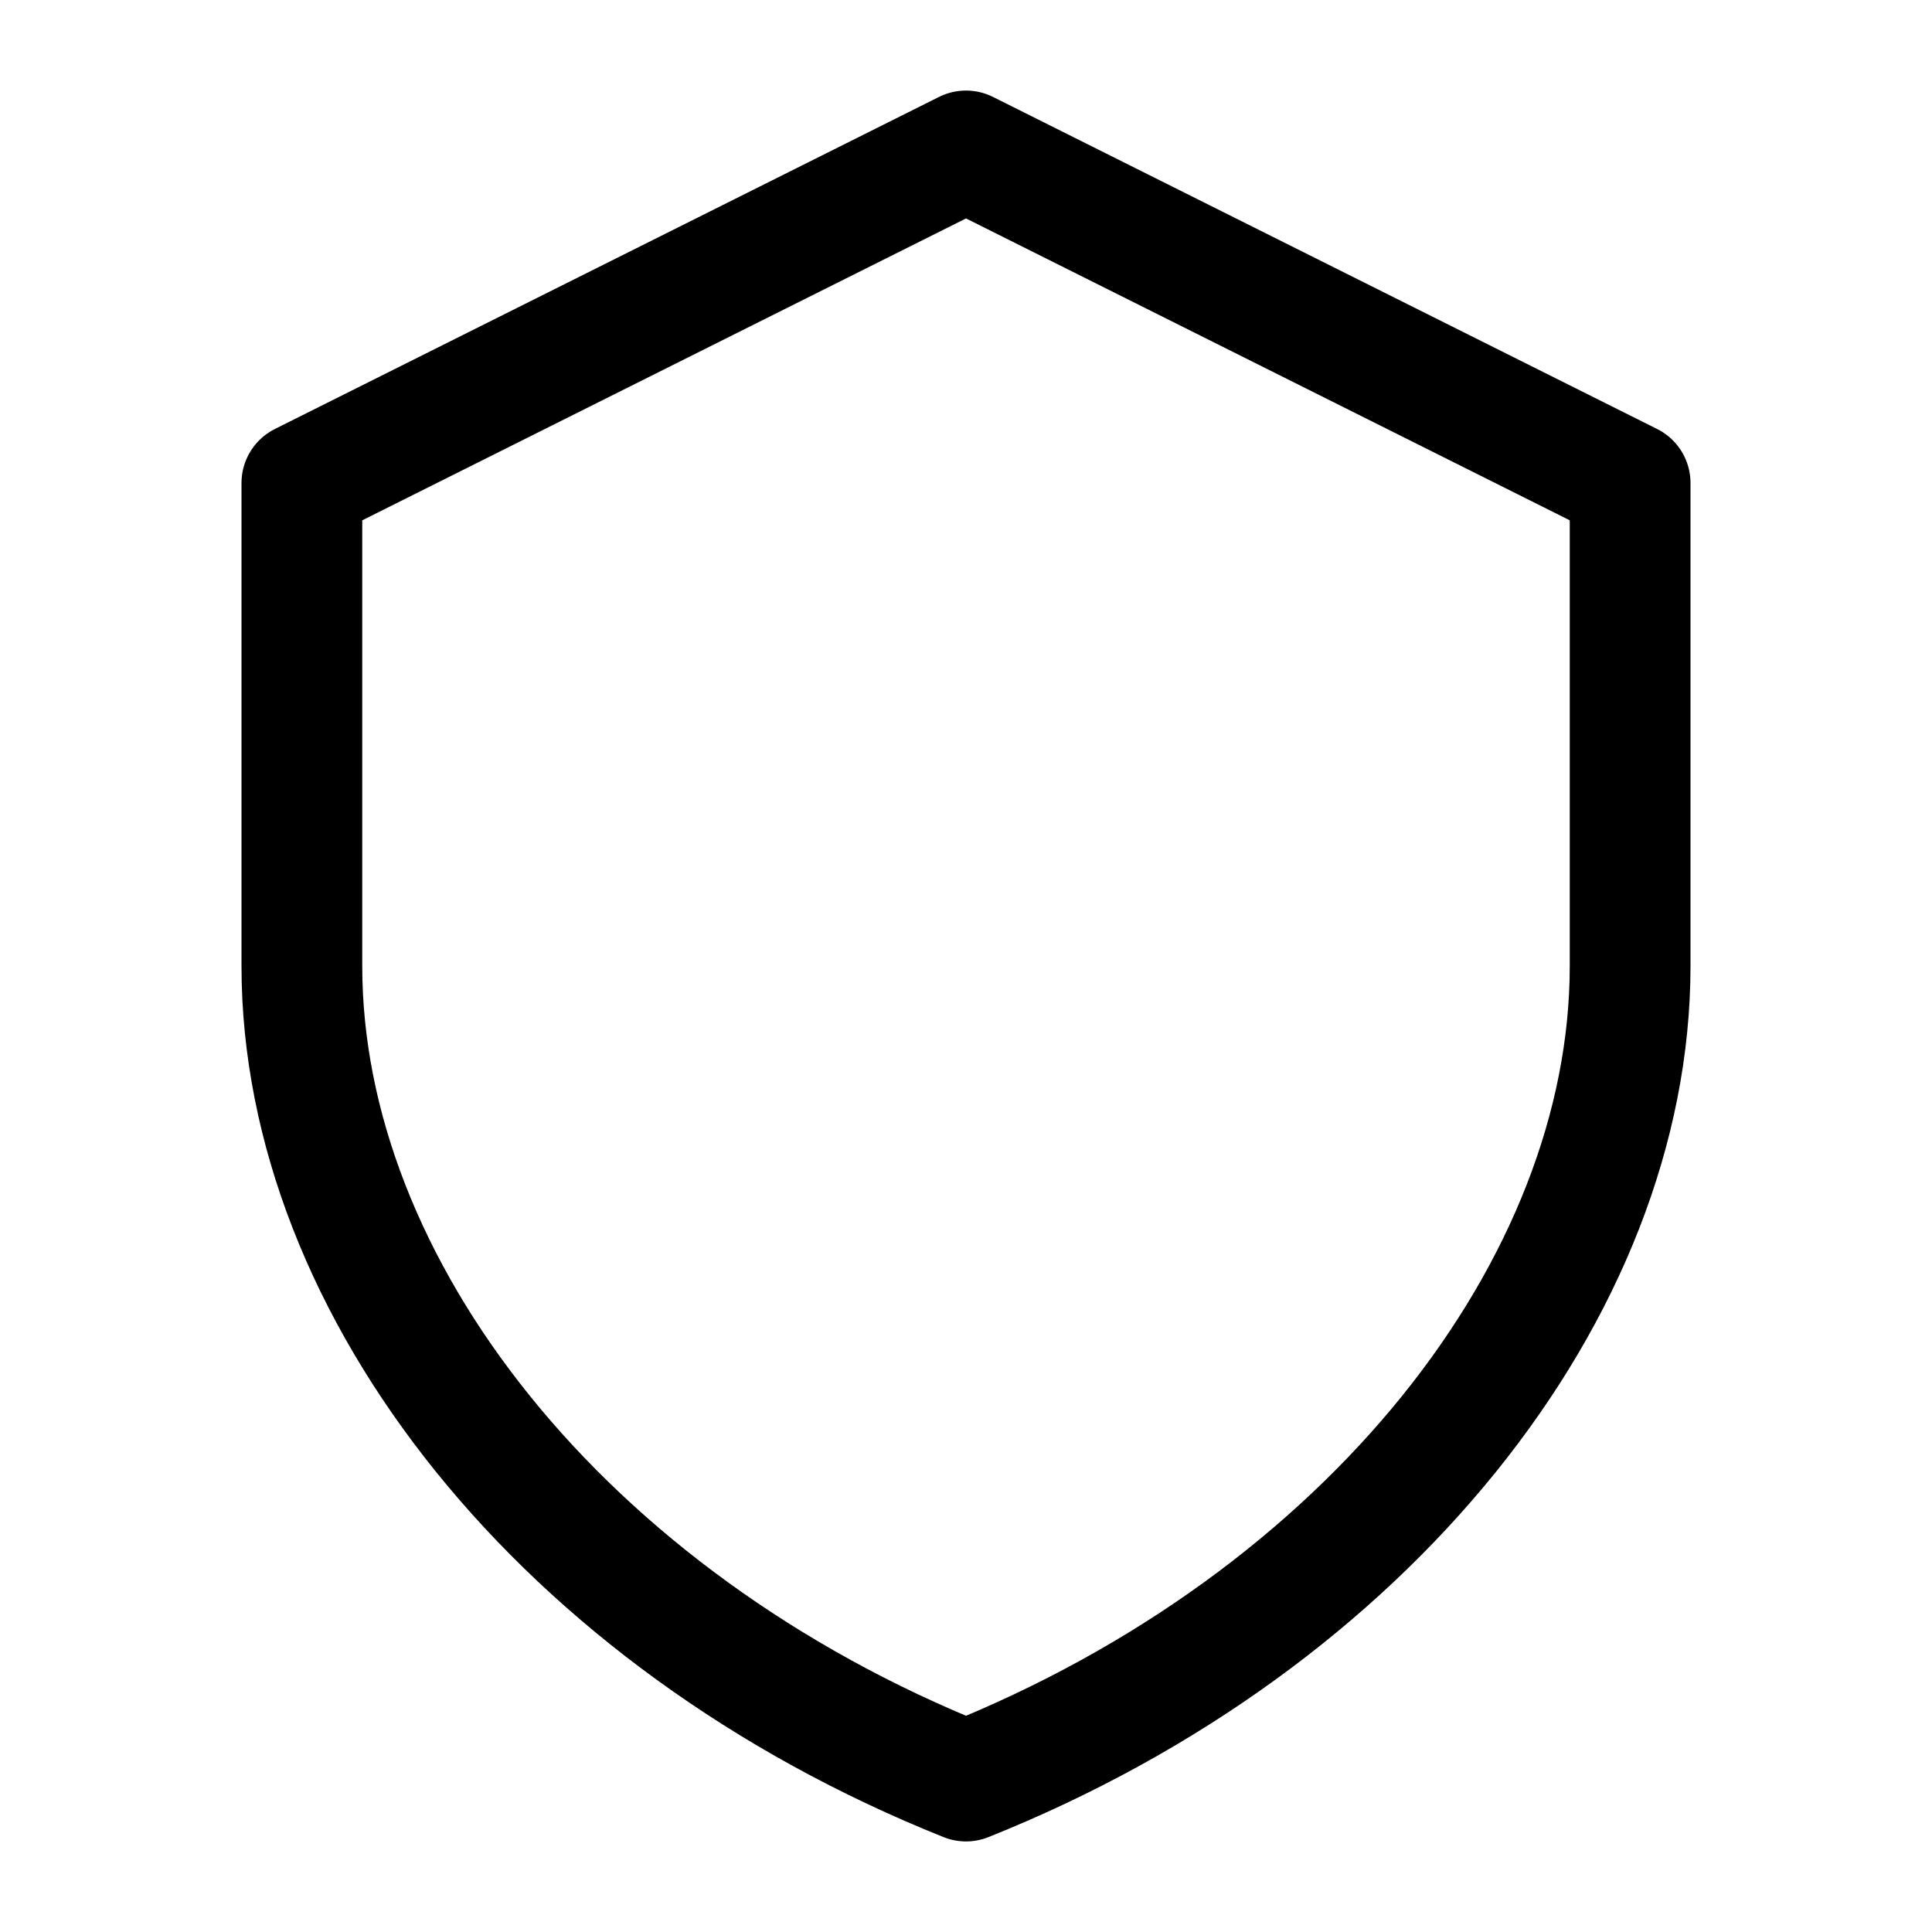 <svg xmlns="http://www.w3.org/2000/svg" width="64" height="64" viewBox="0 0 64 64">
  <title>shield</title>
  <path d="M32,5,10,16V32c0,10.67,8.67,21.67,22,27,13.33-5.33,22-16.33,22-27V16Z" fill="none" stroke="#000" stroke-linecap="round" stroke-linejoin="round" stroke-width="4"/>
</svg>
